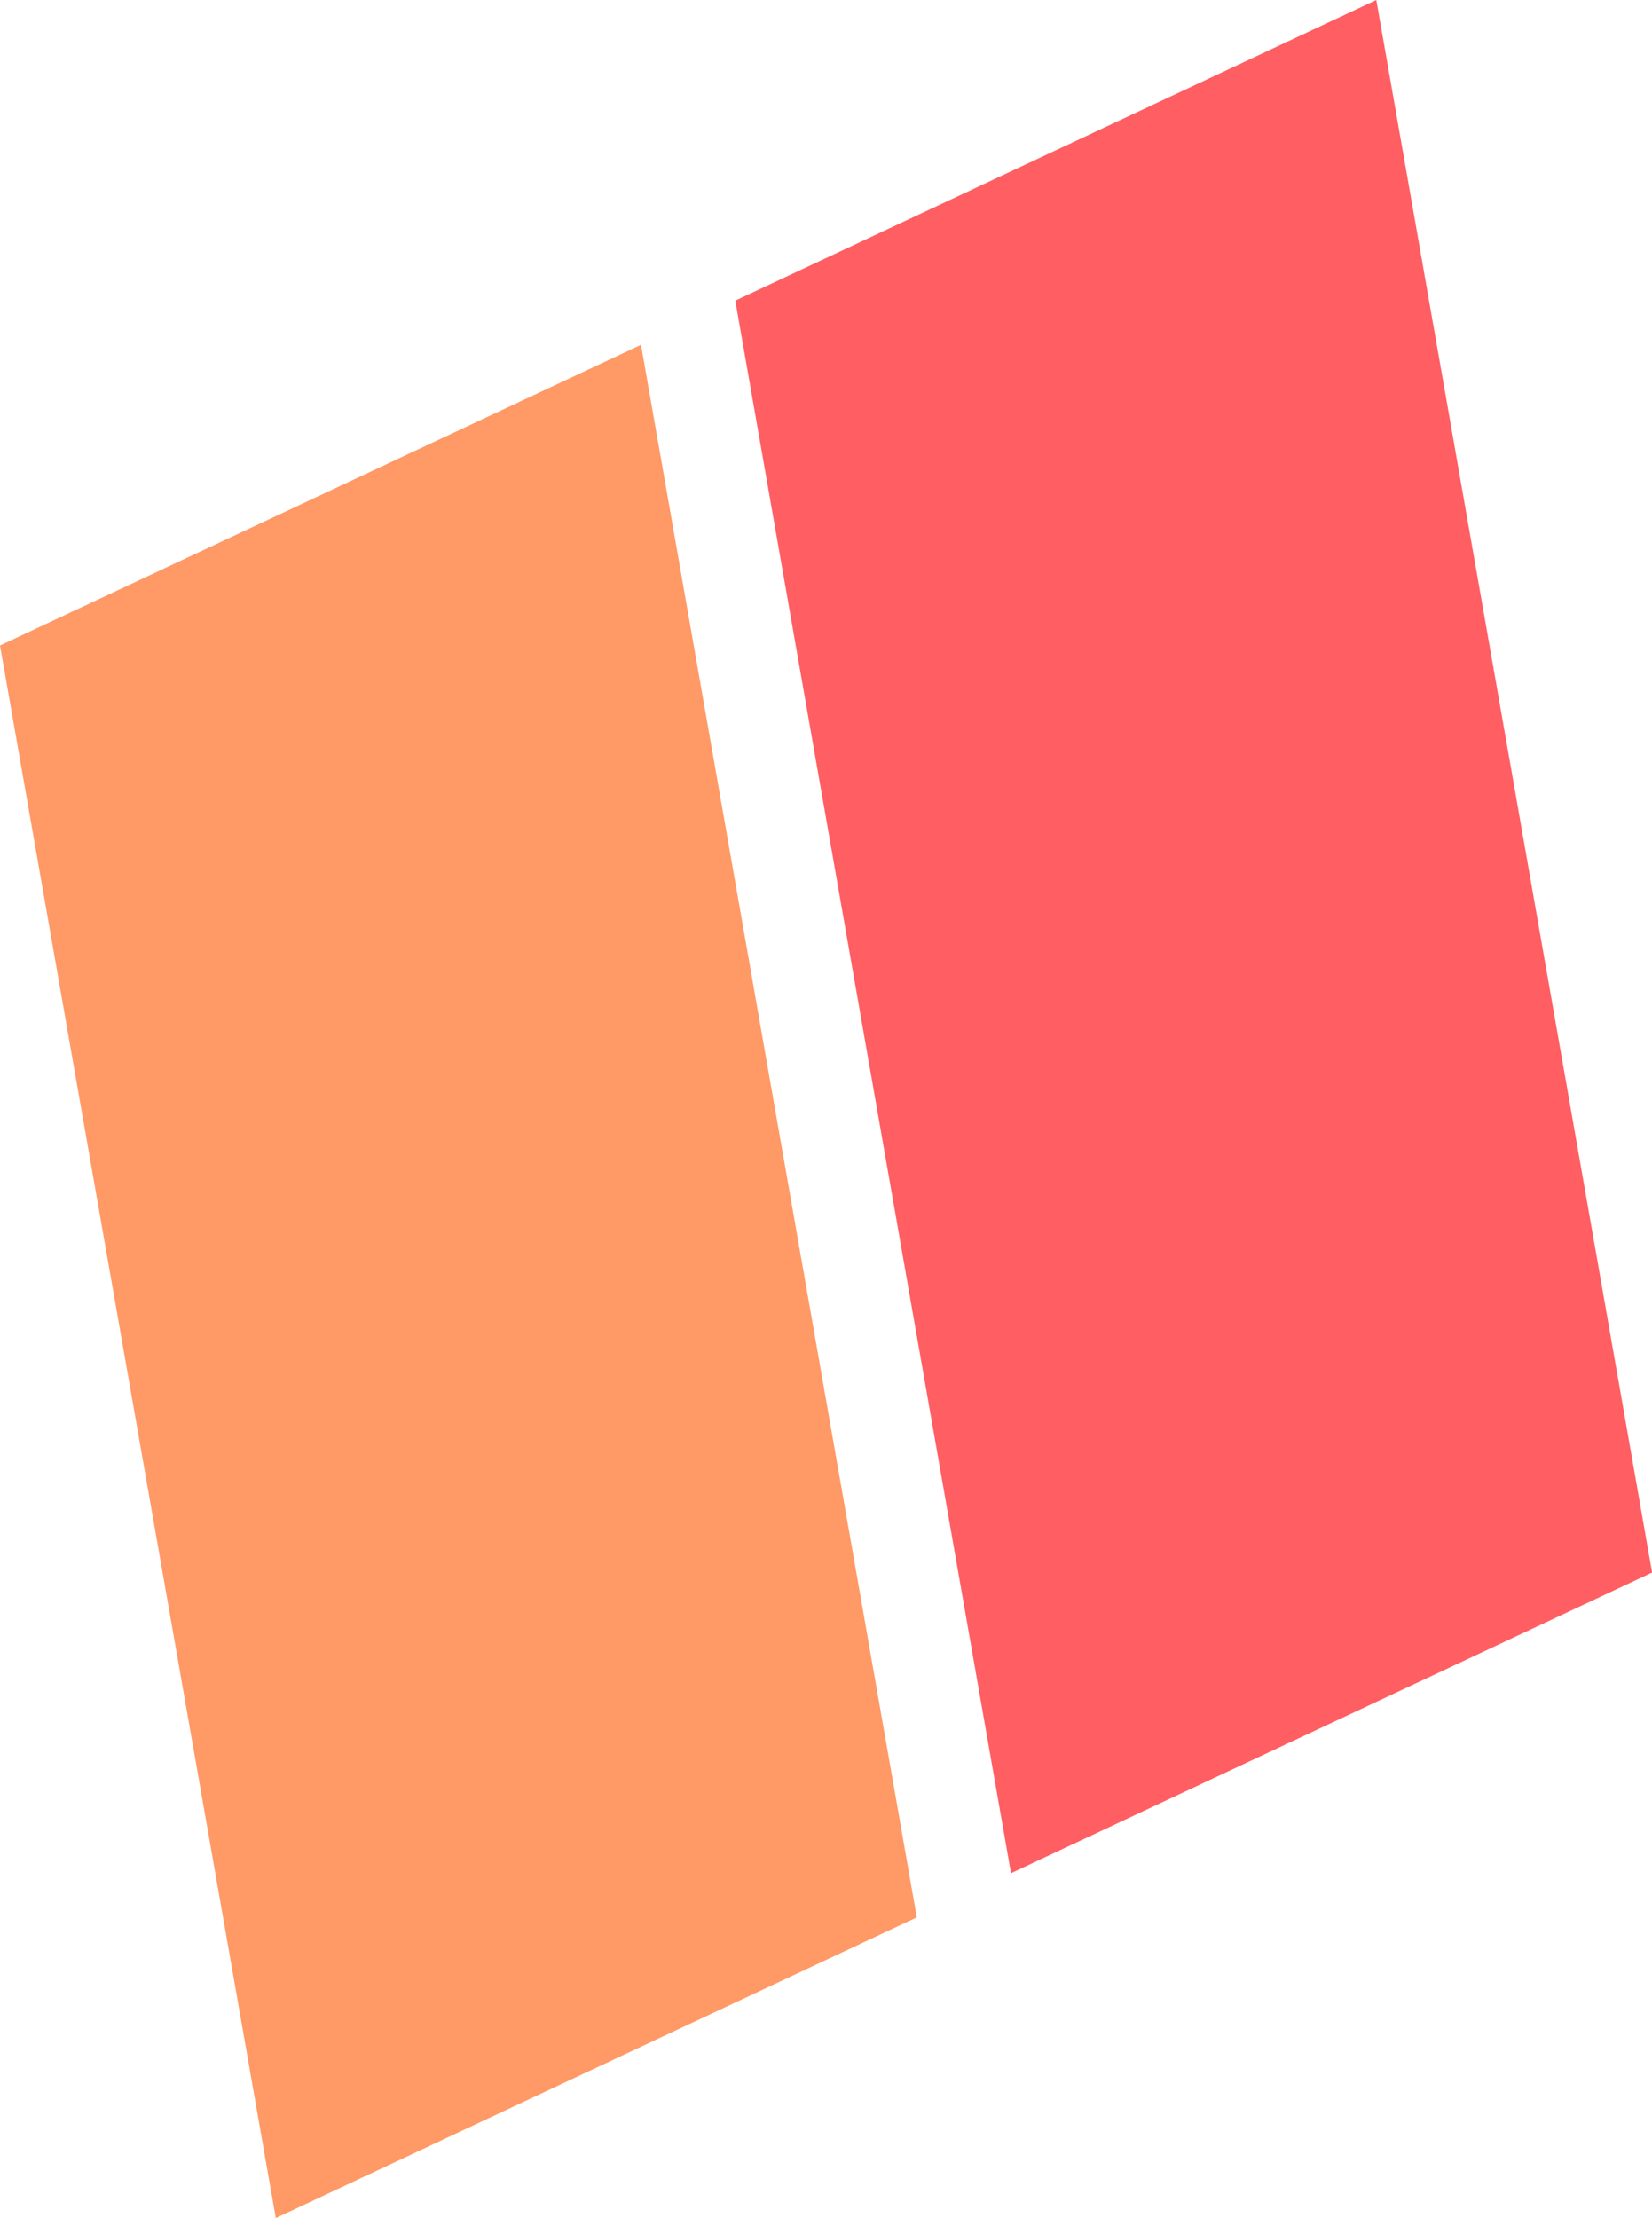 <svg xmlns="http://www.w3.org/2000/svg" viewBox="0 0 58.103 77.999"><defs><style>.cls-1{fill:#f96;}.cls-2{fill:#ff5e62;}</style></defs><title>Asset 1</title><g id="Layer_2" data-name="Layer 2"><g id="Layer_1-2" data-name="Layer 1"><path id="Path_1" data-name="Path 1" class="cls-1" d="M0,22.7,22.545,12.126l9.7,55.3L9.7,78Z"/><path id="Path_2" data-name="Path 2" class="cls-2" d="M25.861,10.572,48.406,0l9.7,55.3L35.558,65.873Z"/></g></g></svg>